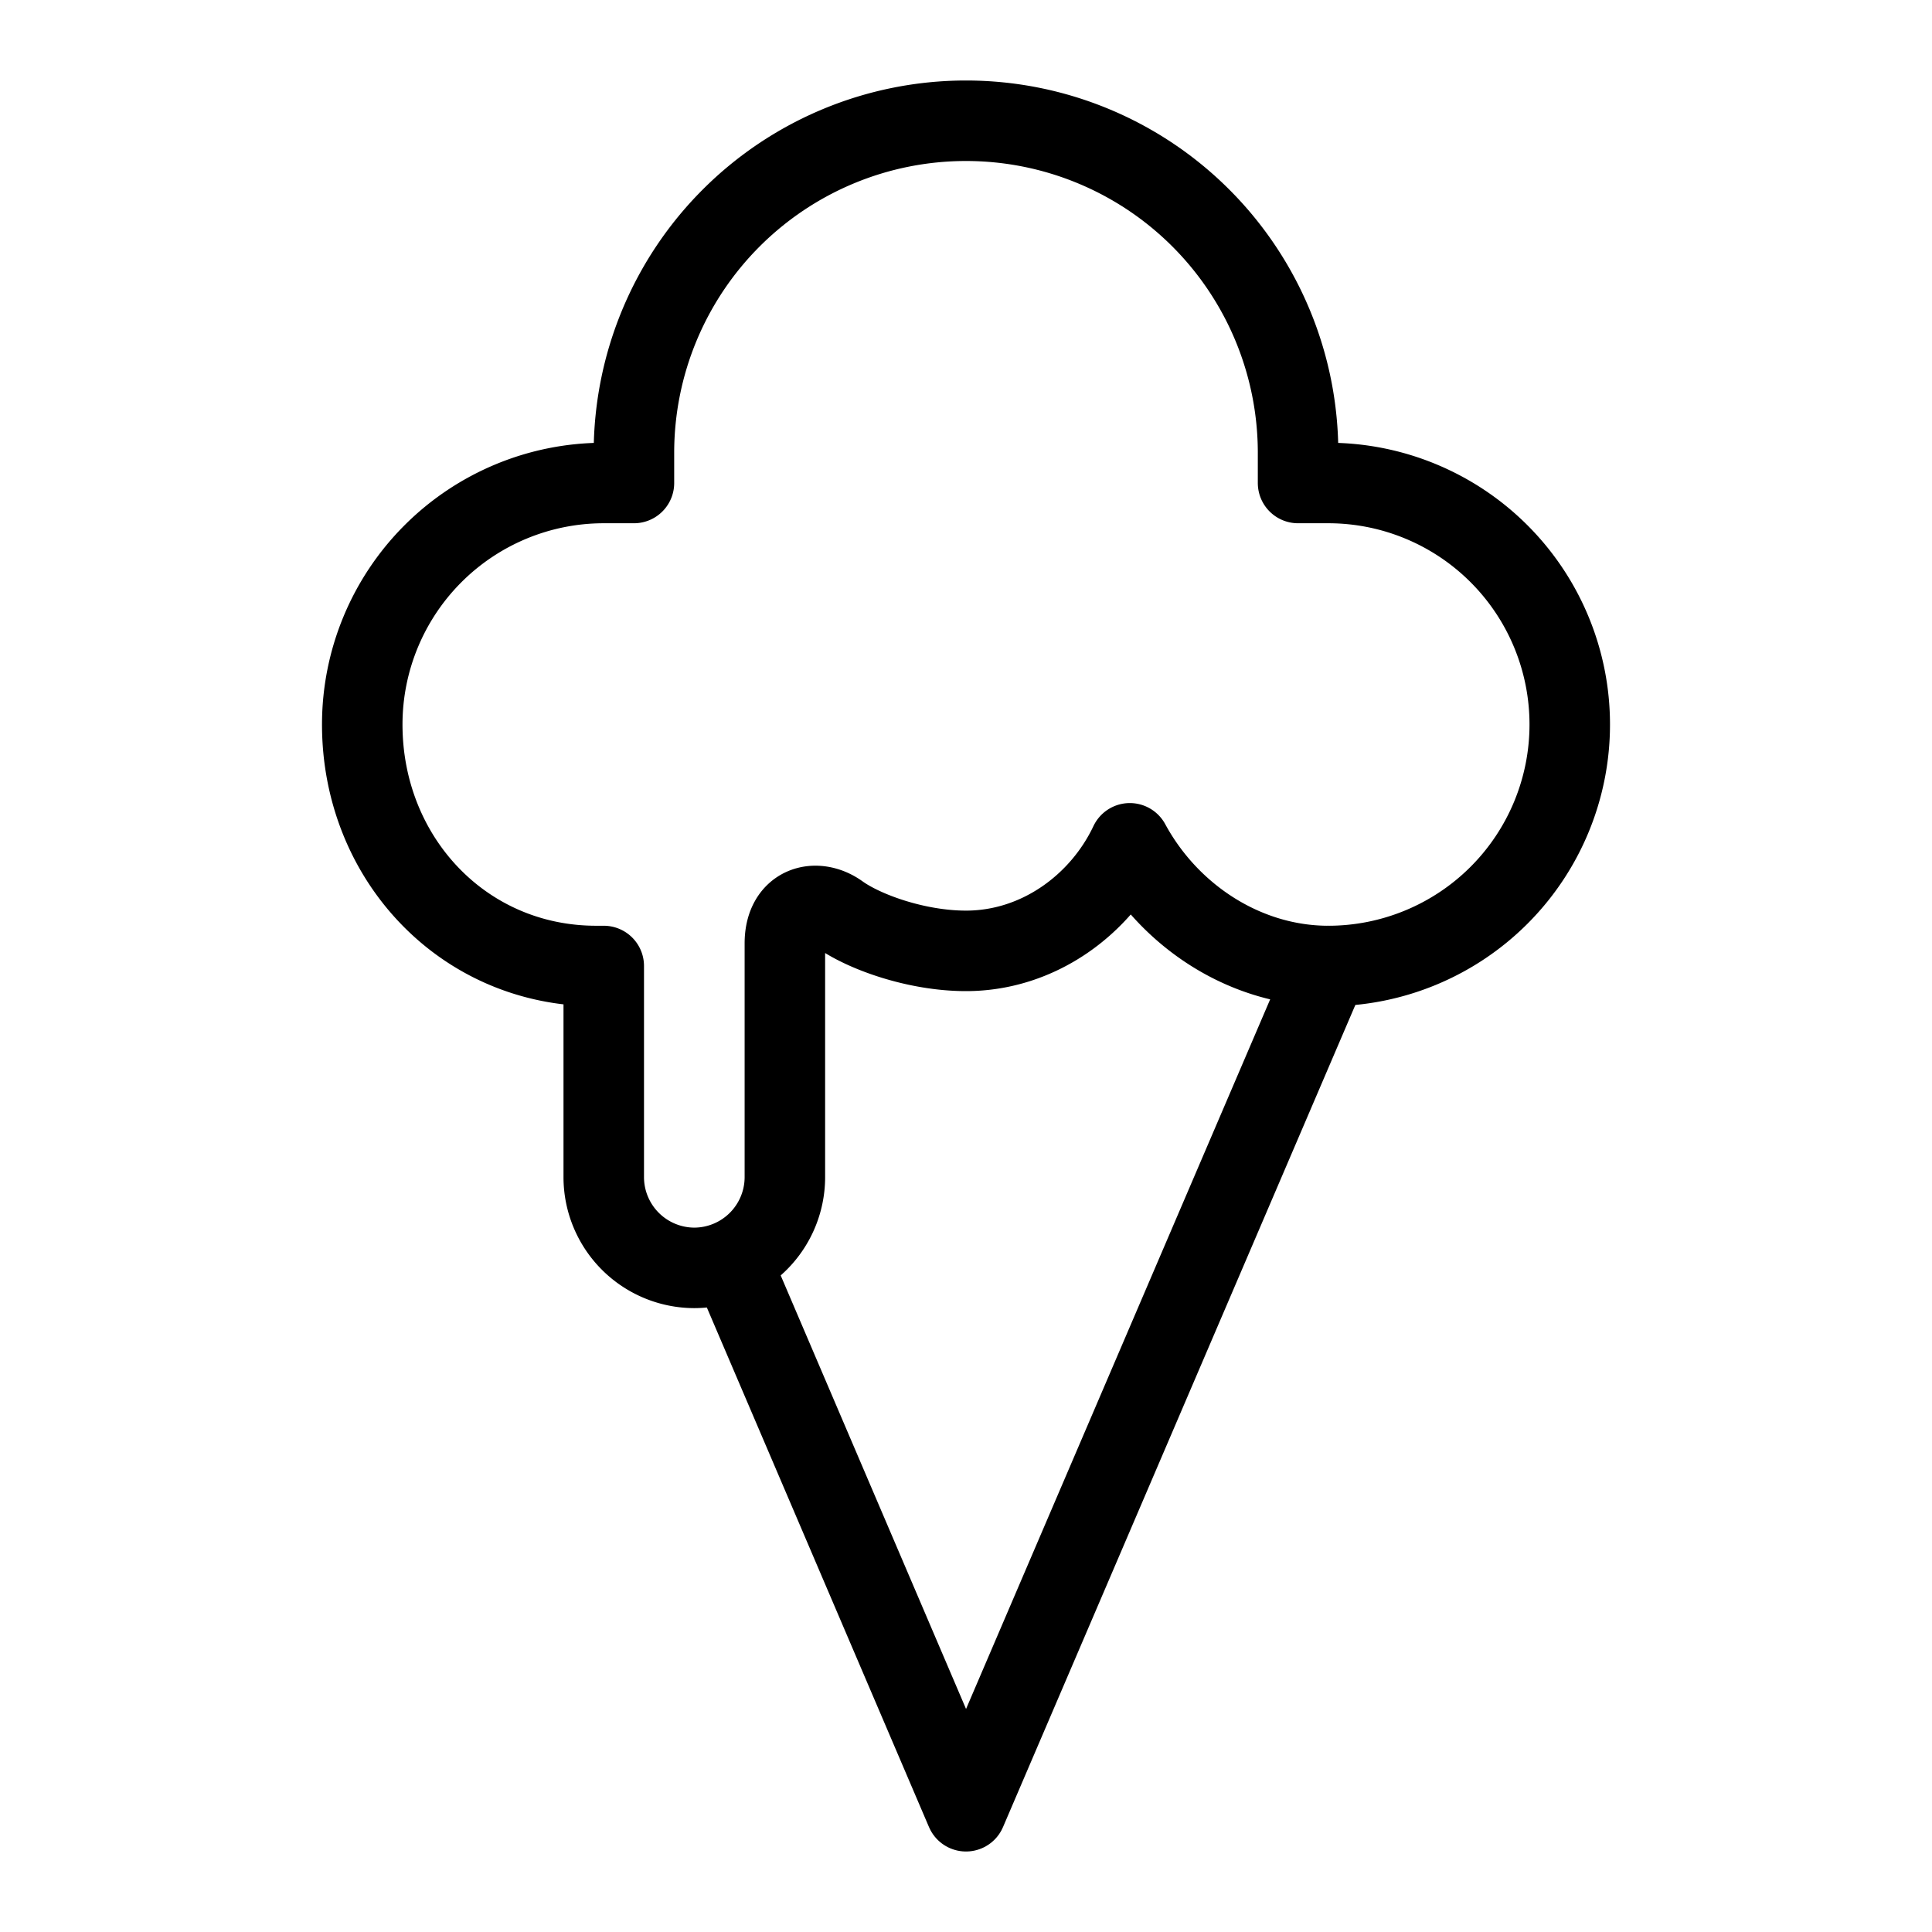 <svg fill="none" stroke="currentColor" stroke-linecap="round" stroke-linejoin="round" stroke-width="1" viewBox="0 0 24 24" xmlns="http://www.w3.org/2000/svg">
  <path d="M16.5 12 12 22.5l-2.906-6.797"></path>
  <path d="M14.035 10.476c-.36.762-1.136 1.336-2.035 1.336-.614 0-1.266-.234-1.576-.457-.286-.205-.674-.105-.674.364v2.906a1.128 1.128 0 0 1-1.125 1.125v0A1.128 1.128 0 0 1 7.5 14.625V12h-.094C5.75 12 4.5 10.657 4.5 9a3 3 0 0 1 3-3h.375v-.375a4.125 4.125 0 0 1 8.25 0V6h.375a3 3 0 0 1 0 6c-1.02 0-1.969-.61-2.465-1.524h0Z"></path>
</svg>